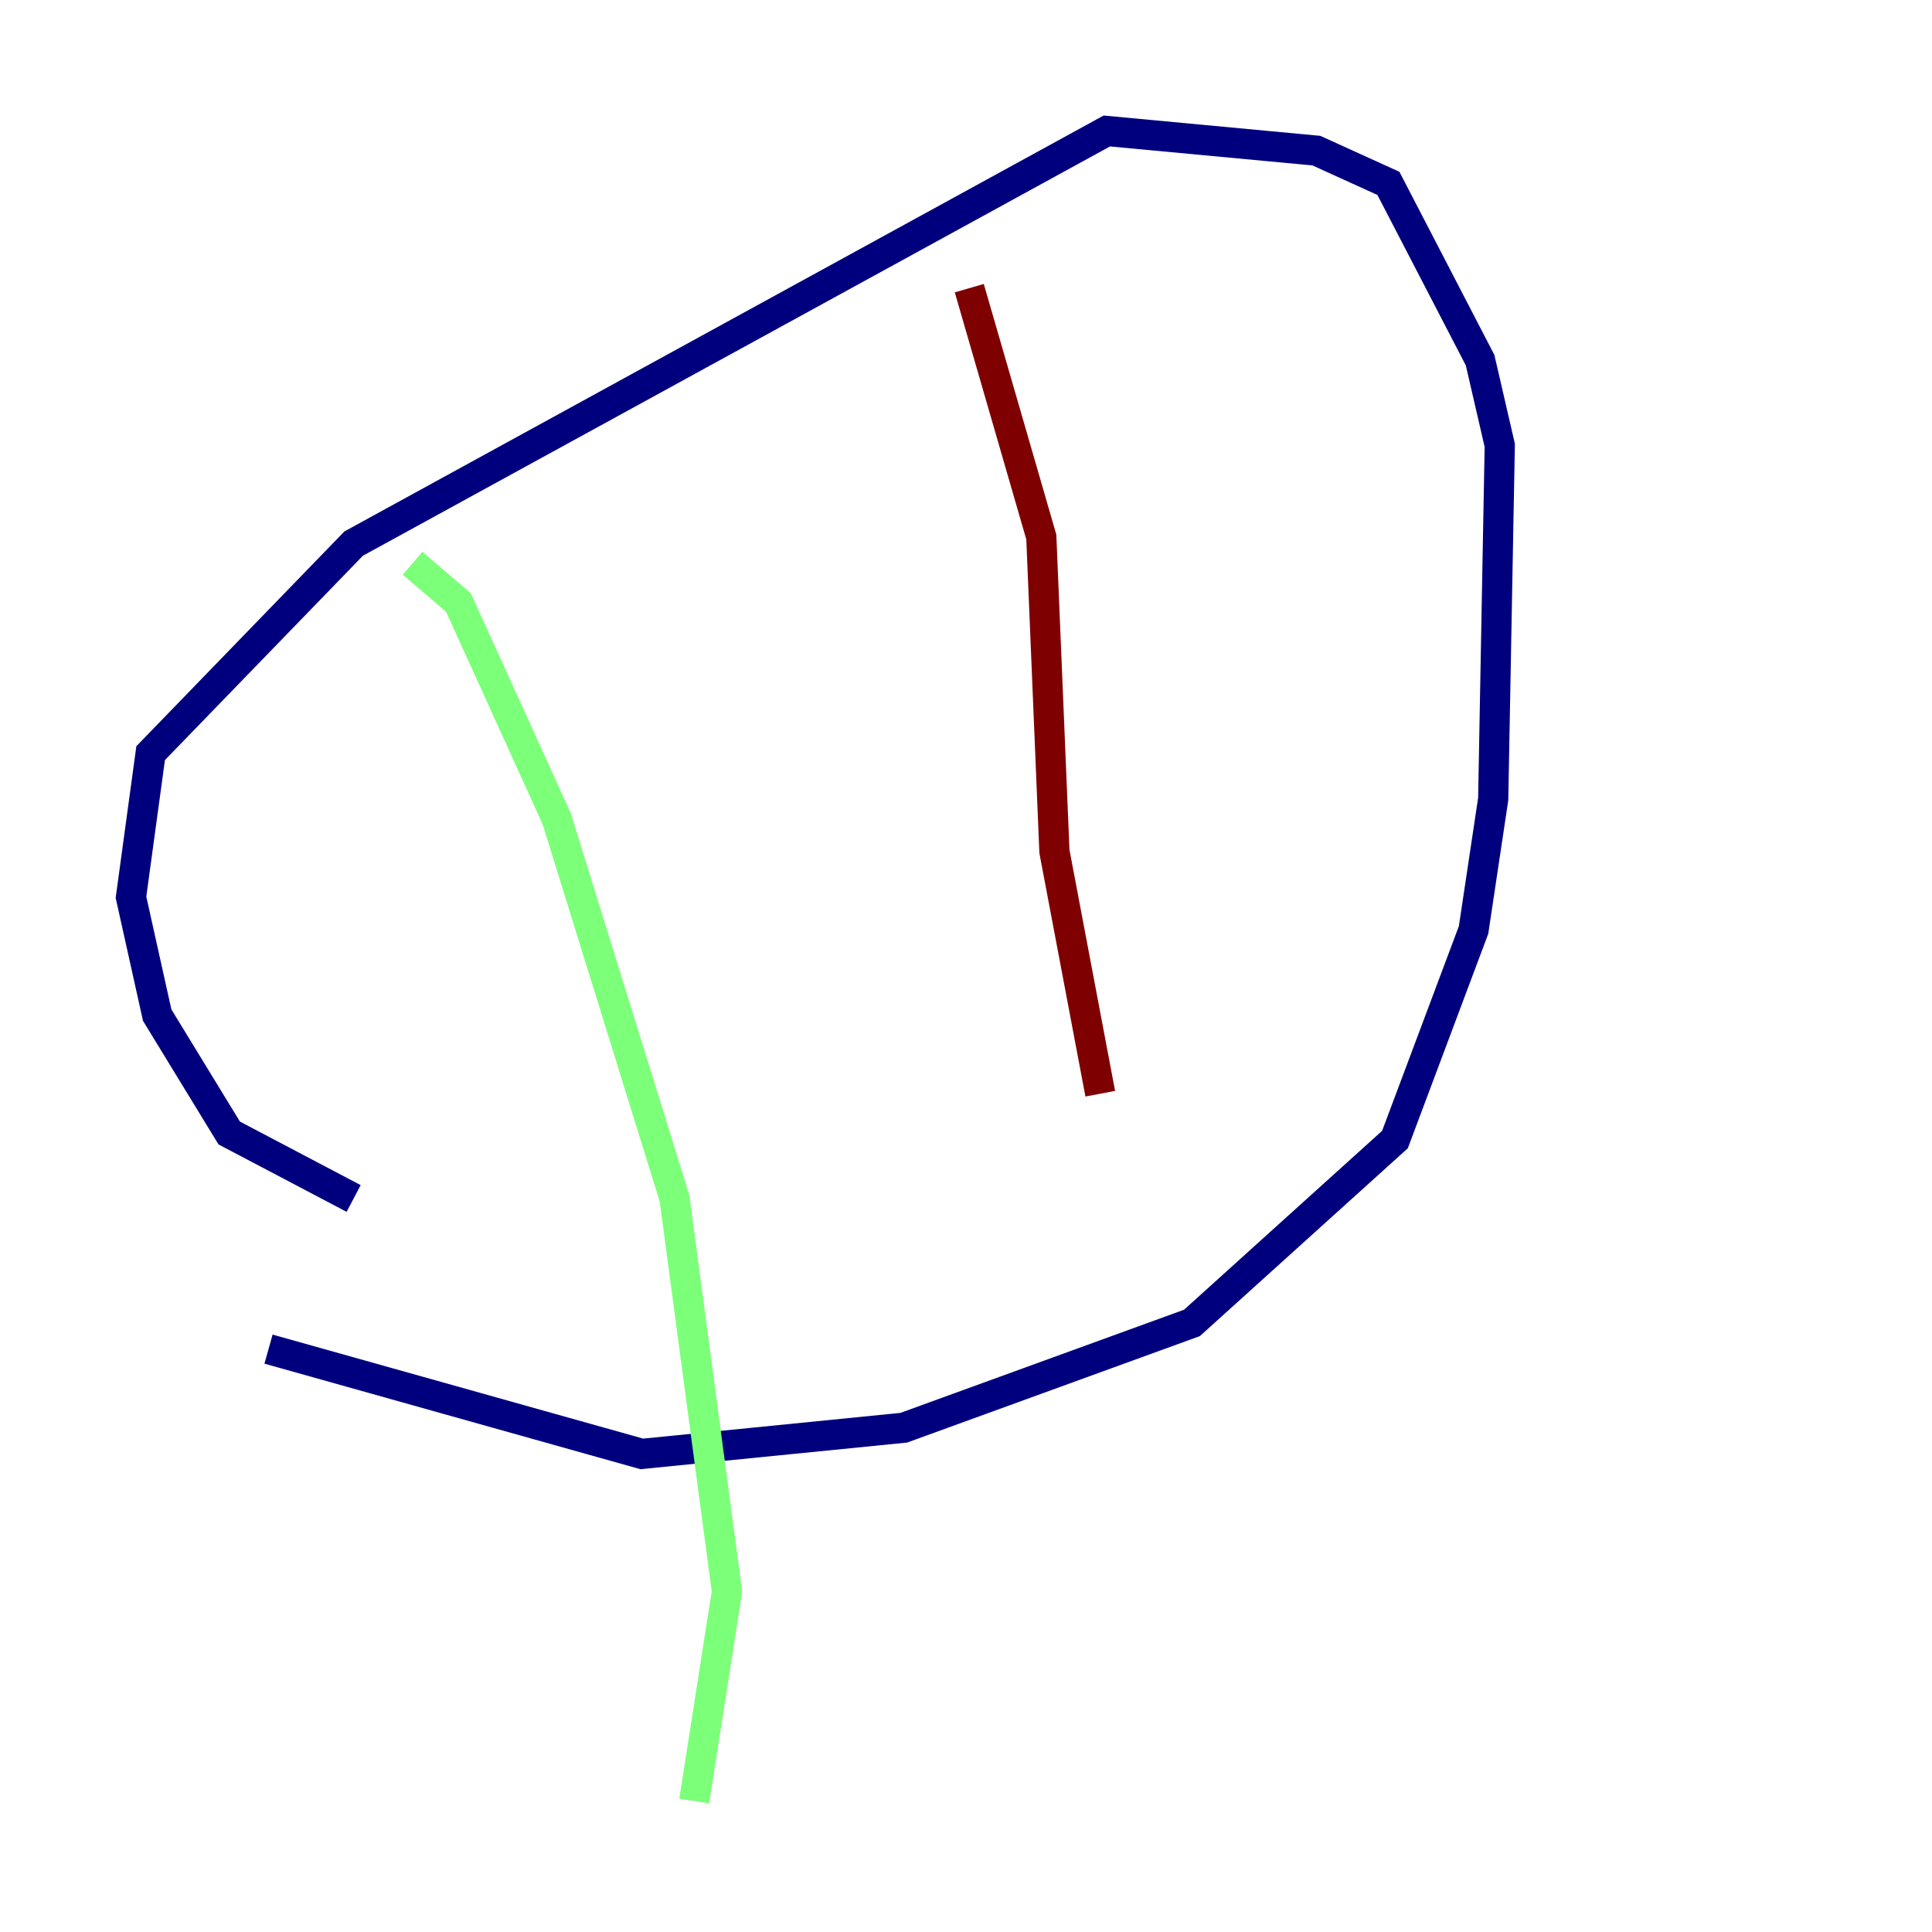 <?xml version="1.0" encoding="utf-8" ?>
<svg baseProfile="tiny" height="128" version="1.2" viewBox="0,0,128,128" width="128" xmlns="http://www.w3.org/2000/svg" xmlns:ev="http://www.w3.org/2001/xml-events" xmlns:xlink="http://www.w3.org/1999/xlink"><defs /><polyline fill="none" points="23.43,79.403 15.186,75.064 10.414,67.254 8.678,59.444 9.98,49.898 23.43,36.014 73.329,8.678 87.214,9.98 91.986,12.149 98.061,23.864 99.363,29.505 98.929,52.936 97.627,61.614 92.42,75.498 78.969,87.647 59.878,94.59 42.522,96.325 17.79,89.383" stroke="#00007f" stroke-width="2" /><polyline fill="none" points="27.336,37.315 30.373,39.919 36.881,54.237 44.691,79.403 48.163,105.437 45.993,119.322" stroke="#7cff79" stroke-width="2" /><polyline fill="none" points="64.217,19.091 68.99,35.58 69.858,56.407 72.895,72.461" stroke="#7f0000" stroke-width="2" /></svg>